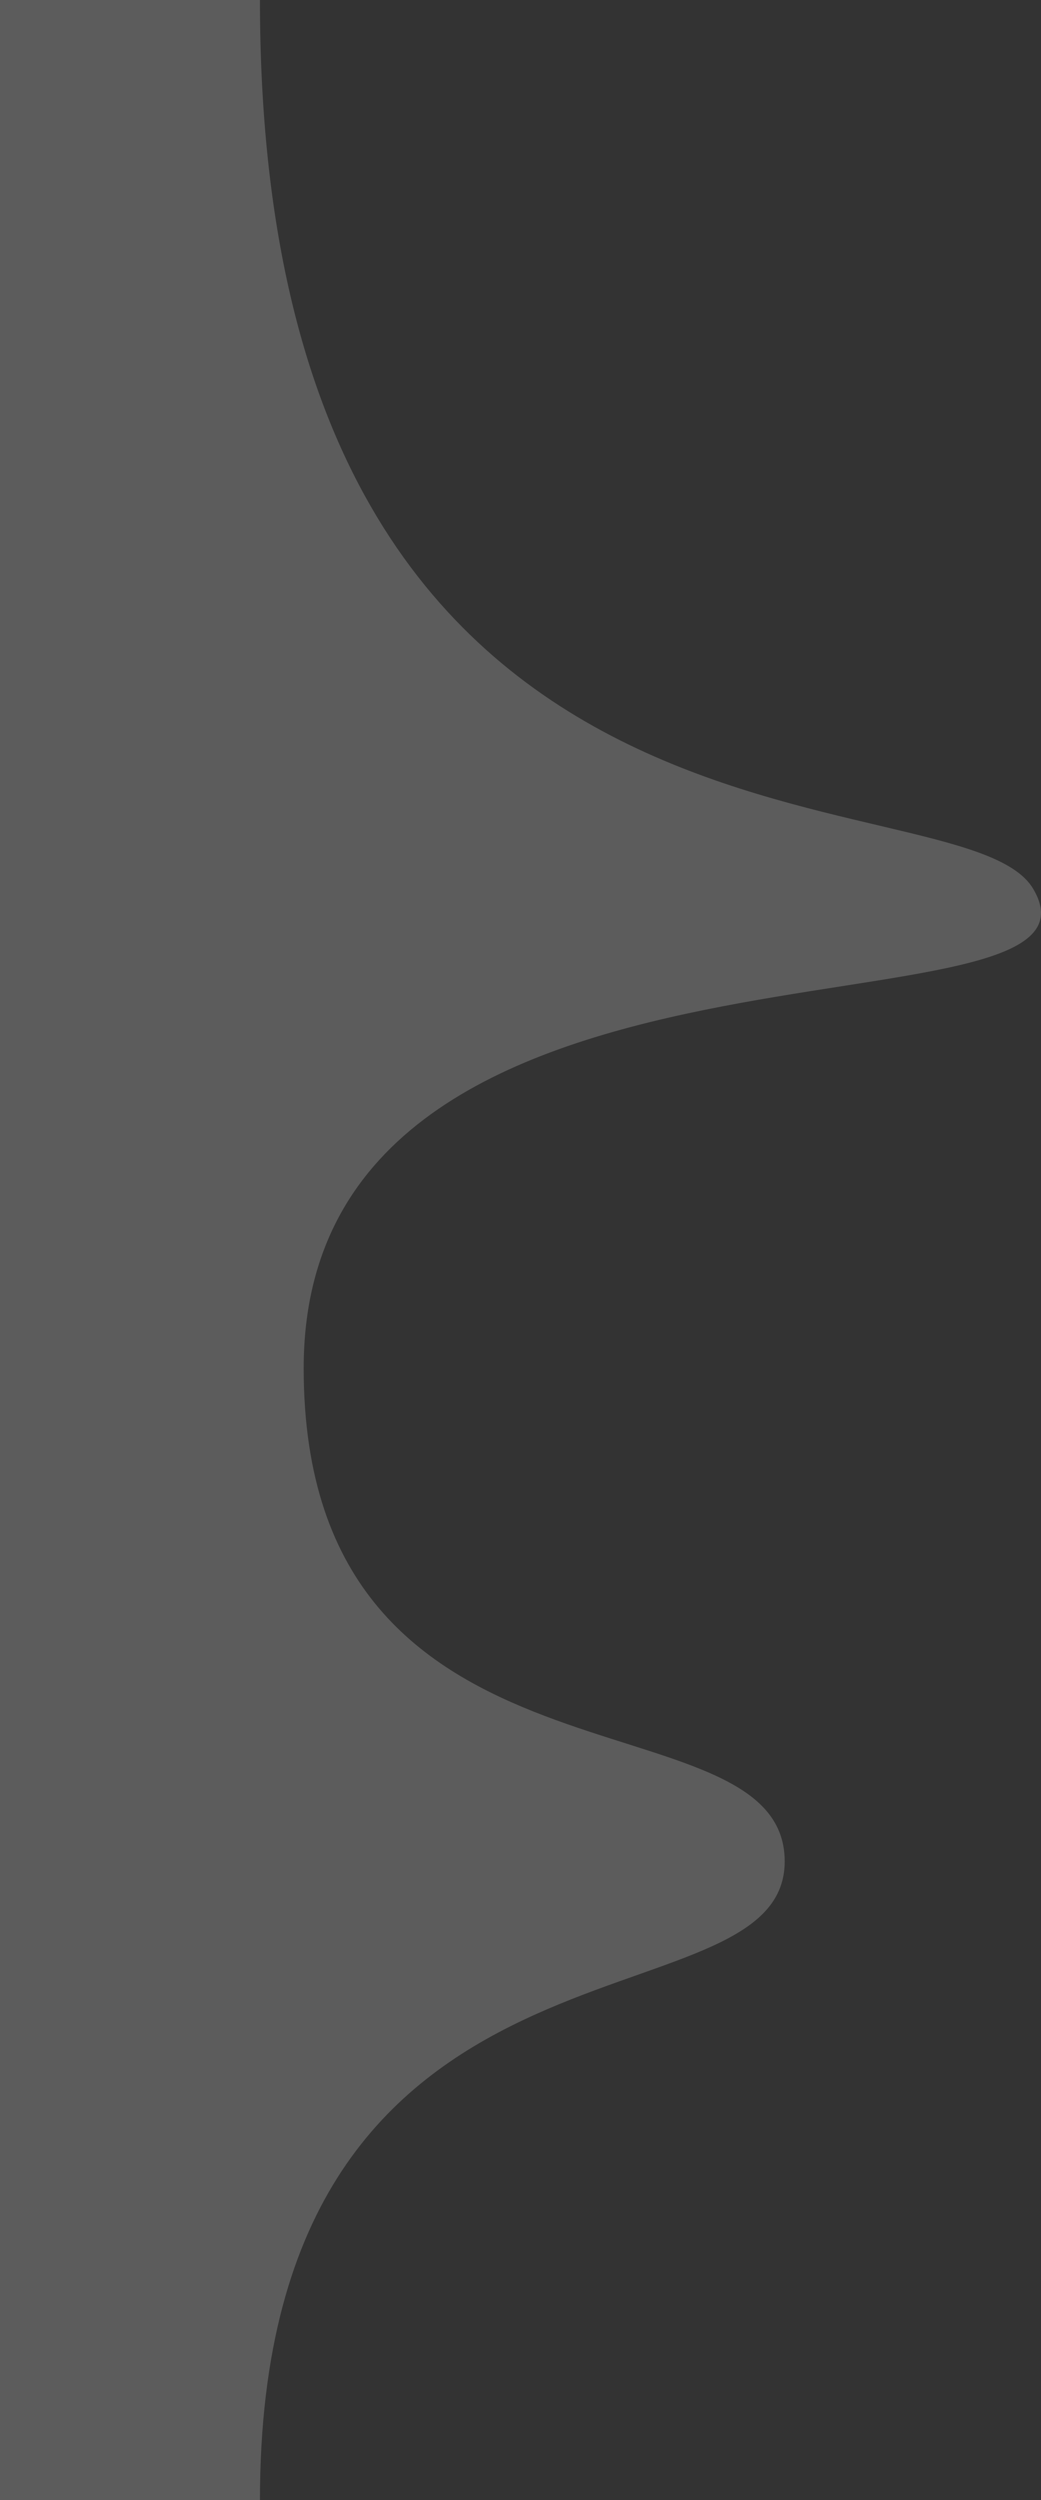 <svg width="200" height="480" viewBox="0 0 200 480" fill="none" preserveAspectRatio="none" xmlns="http://www.w3.org/2000/svg">
<rect x="0" y="0" width="200" height="480" fill="#333333" stroke="none"/>
<path d="M58.344 262.704C58.344 170.696 216.846 201.933 198.526 170.696C184.629 147 49.942 175.005 49.942 -6.55925e-06L8.3453e-07 -8.74228e-06L-2.01469e-05 480L49.942 480C49.942 364.32 150.76 391.026 150.76 357.391C150.76 323.756 58.344 348 58.344 262.704Z" fill="white" fill-opacity="0.2"/>
</svg>
